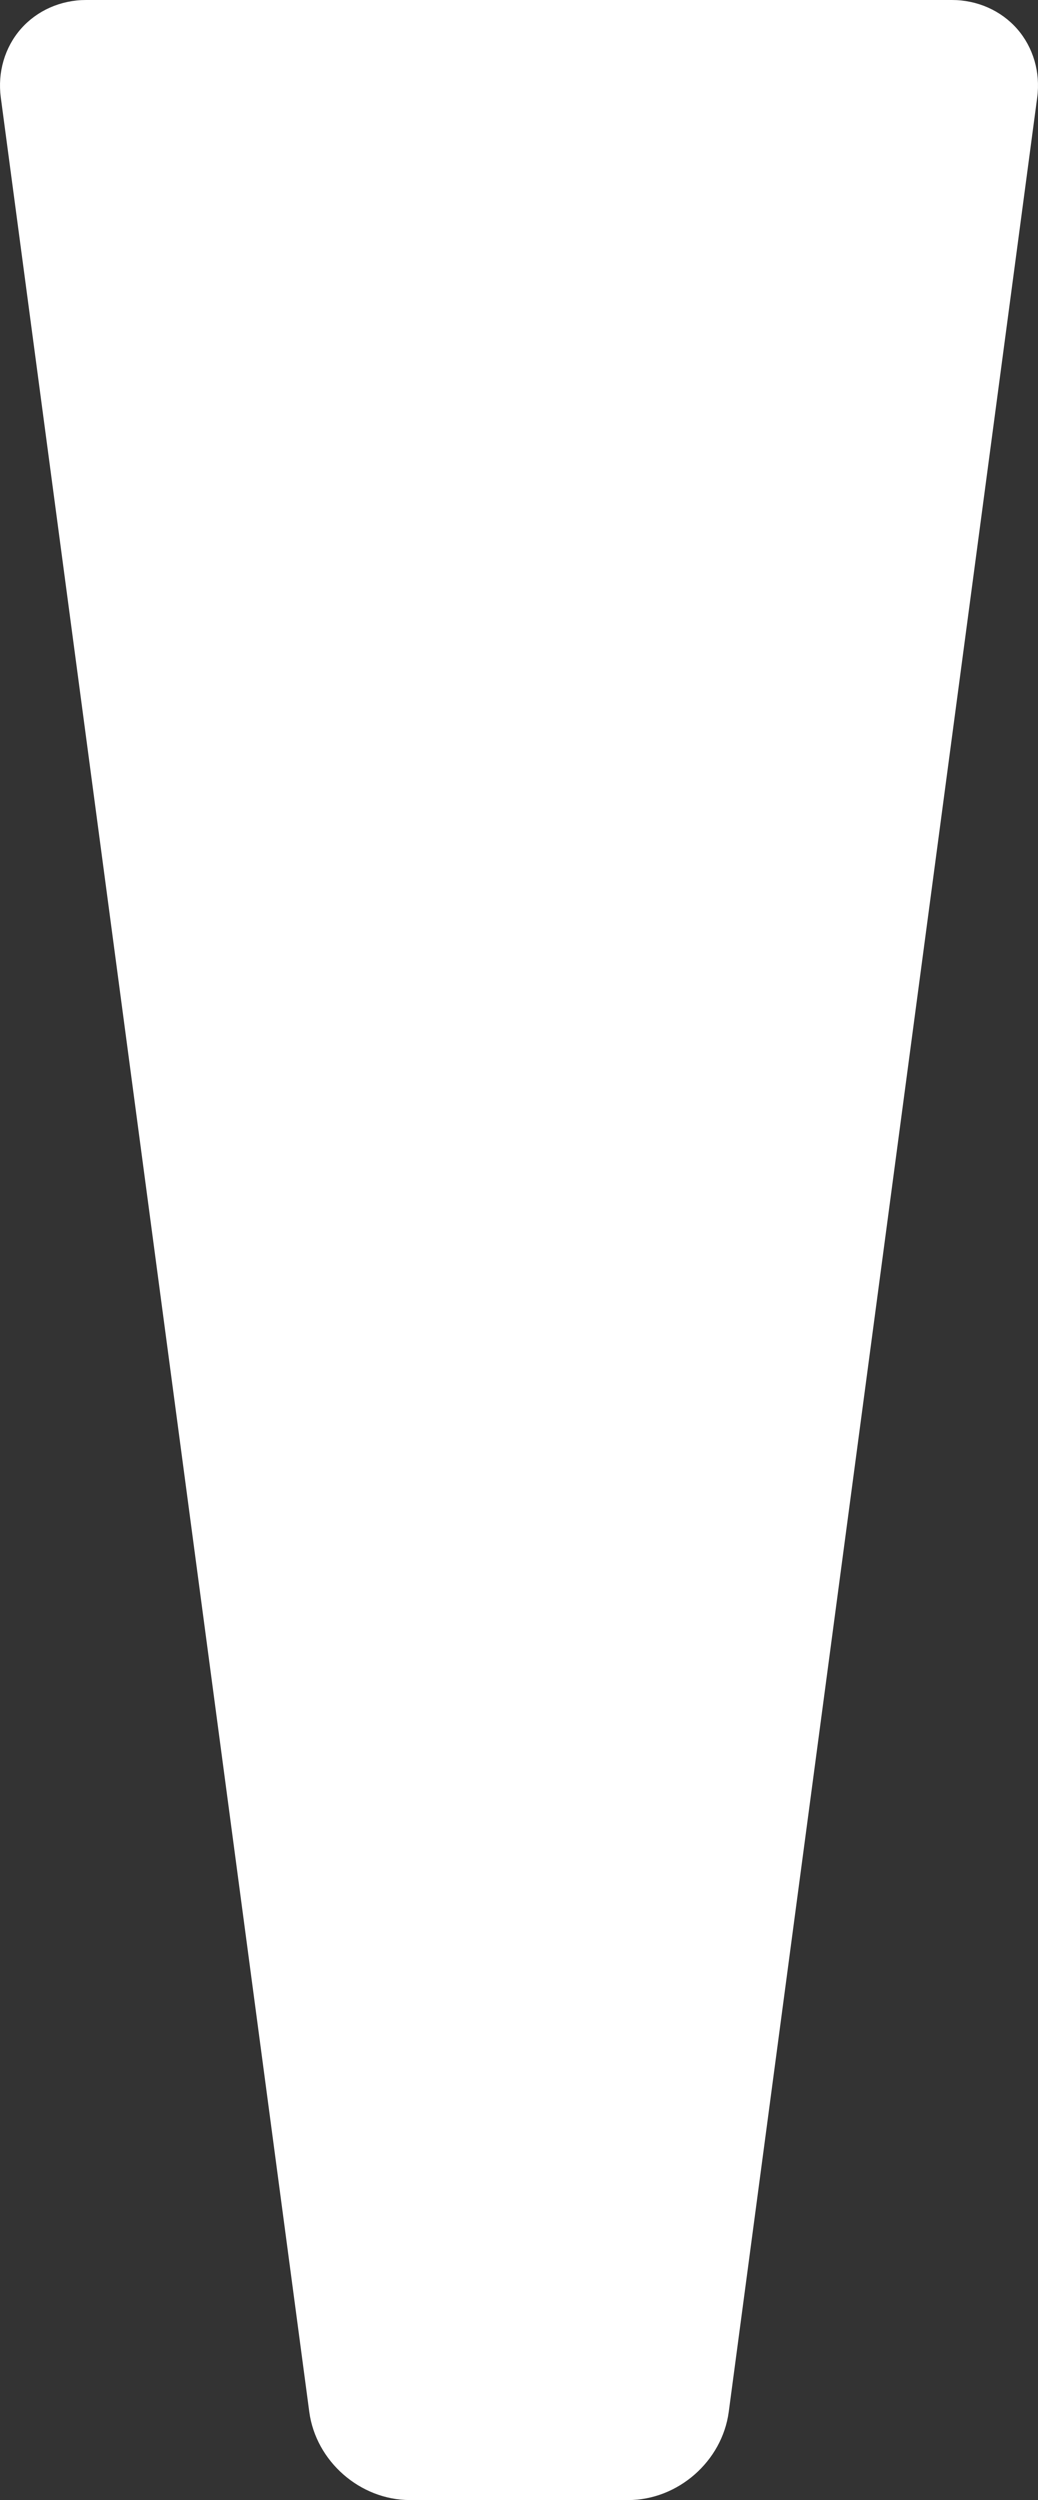 <svg version="1.2" baseProfile="tiny" viewBox="0 0 62.322 150.0" xmlns:xlink="http://www.w3.org/1999/xlink" xmlns="http://www.w3.org/2000/svg">
<rect x="0" y="0" width="62.322" height="150.0" fill="#333333" stroke="none"/>
<path style="fill:#ffffff;" d="M24.614,150.0C21.62,150.0,18.965,147.675,18.569,144.707L0.048,5.848C-0.153,4.338,0.286,2.84,1.251,1.737C2.217,0.633,3.645,0.0,5.167,0.0L57.155,0.0C58.678,0.0,60.105,0.633,61.072,1.737C62.037,2.841,62.475,4.34,62.274,5.848L43.754,144.708C43.358,147.677,40.702,150.001,37.708,150.001L24.614,150.001L24.614,150.001Z"/>
</svg>